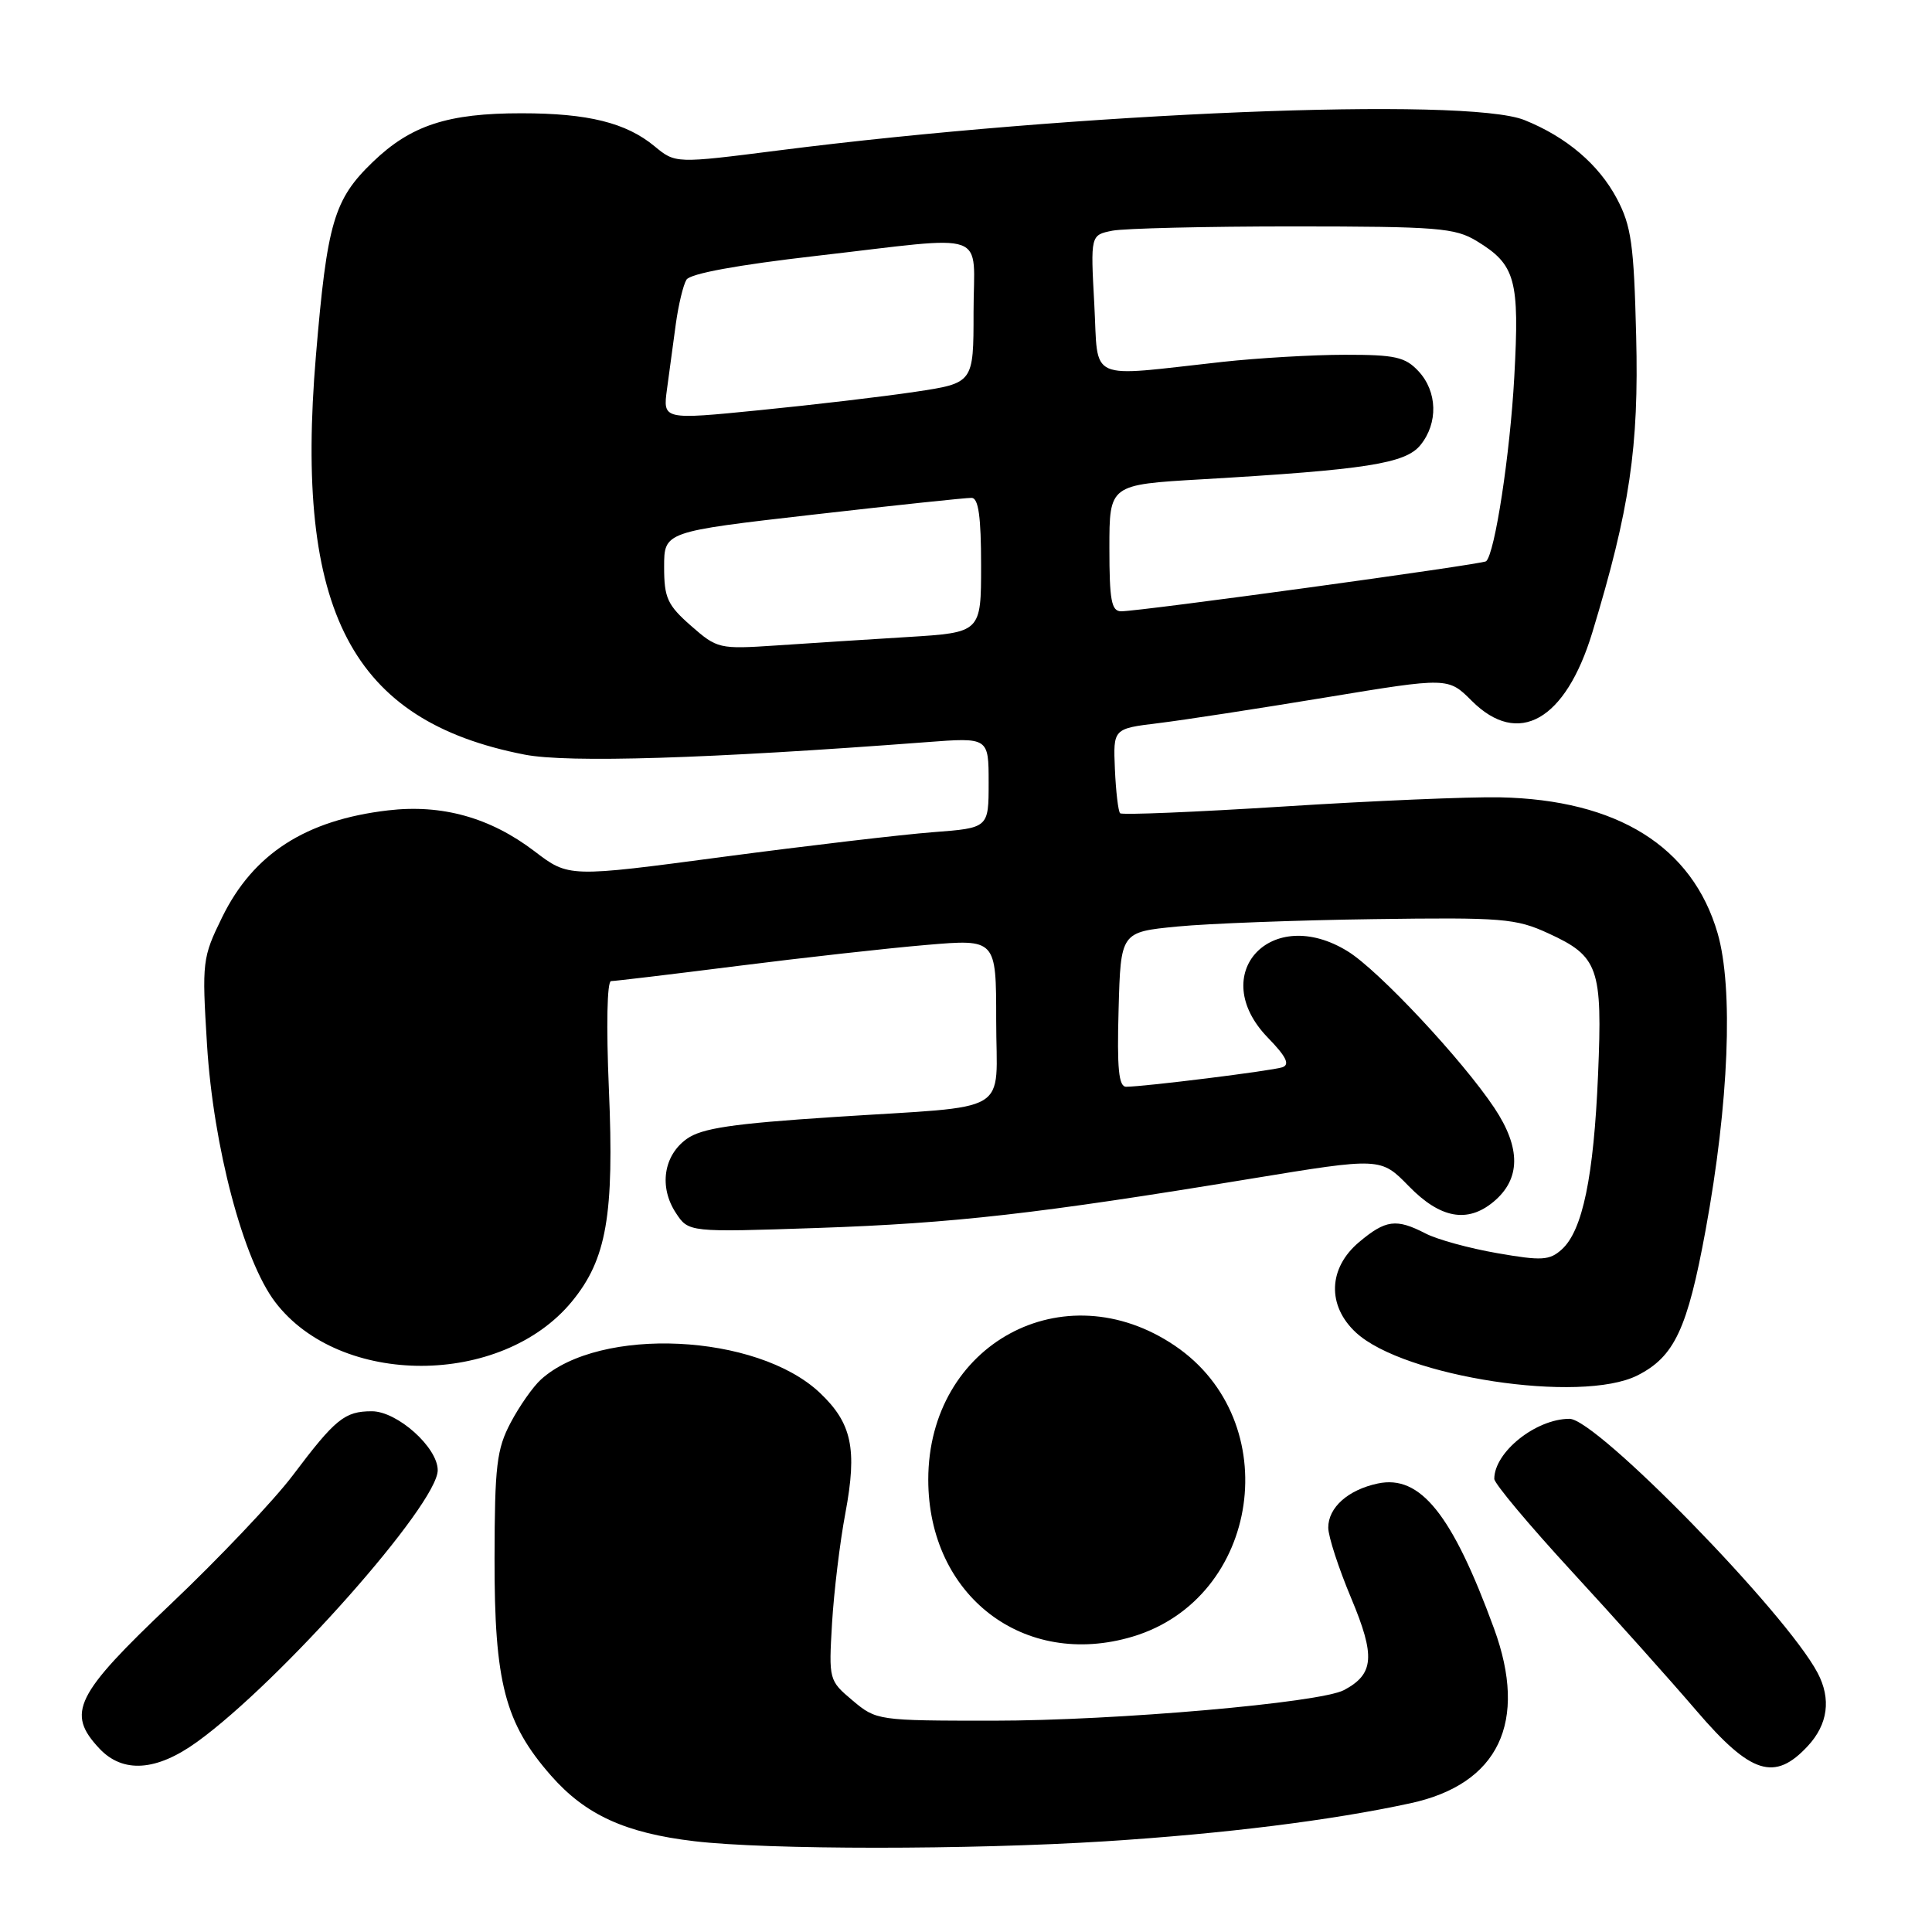 <?xml version="1.0" encoding="UTF-8" standalone="no"?>
<!DOCTYPE svg PUBLIC "-//W3C//DTD SVG 1.1//EN" "http://www.w3.org/Graphics/SVG/1.1/DTD/svg11.dtd" >
<svg xmlns="http://www.w3.org/2000/svg" xmlns:xlink="http://www.w3.org/1999/xlink" version="1.1" viewBox="0 0 256 256">
 <g >
 <path fill="currentColor"
d=" M 146.50 243.98 C 162.29 242.97 176.37 241.22 186.89 238.94 C 198.58 236.41 202.51 228.19 197.96 215.77 C 192.43 200.65 188.20 195.38 182.57 196.57 C 178.62 197.41 176.00 199.75 176.00 202.42 C 176.00 203.59 177.37 207.79 179.04 211.77 C 182.26 219.45 182.08 221.81 178.10 223.94 C 174.95 225.63 147.82 228.00 131.61 228.00 C 116.32 228.00 116.12 227.97 112.98 225.33 C 109.83 222.68 109.81 222.59 110.25 215.08 C 110.50 210.91 111.29 204.34 112.02 200.48 C 113.61 191.97 112.88 188.57 108.62 184.54 C 100.29 176.69 79.51 175.70 71.68 182.79 C 70.64 183.73 68.83 186.30 67.67 188.50 C 65.81 192.02 65.55 194.20 65.53 206.50 C 65.50 222.95 66.90 228.33 73.04 235.31 C 77.59 240.48 82.86 242.89 92.00 243.97 C 101.74 245.12 128.44 245.12 146.50 243.98 Z  M 26.10 230.82 C 37.14 222.85 58.00 199.31 58.00 194.81 C 58.00 191.79 52.64 187.00 49.27 187.00 C 45.67 187.00 44.44 188.00 38.79 195.50 C 36.30 198.80 29.03 206.47 22.63 212.54 C 9.94 224.58 8.75 226.98 13.17 231.69 C 16.28 235.00 20.73 234.70 26.10 230.82 Z  M 239.55 231.35 C 242.21 228.48 242.66 225.12 240.85 221.68 C 236.67 213.73 211.55 188.00 207.97 188.00 C 203.52 188.00 198.00 192.41 198.00 195.96 C 198.00 196.57 202.61 202.07 208.25 208.20 C 213.89 214.32 221.33 222.64 224.78 226.67 C 232.01 235.11 235.15 236.10 239.55 231.35 Z  M 150.08 216.86 C 167.03 211.78 170.43 188.29 155.67 178.31 C 140.94 168.34 123.00 178.09 123.00 196.06 C 123.00 211.44 135.67 221.17 150.08 216.86 Z  M 216.97 182.25 C 221.87 179.77 223.59 176.11 226.00 163.00 C 229.09 146.17 229.70 130.93 227.59 123.65 C 224.25 112.17 214.32 105.97 198.73 105.65 C 194.75 105.57 181.91 106.11 170.19 106.86 C 158.47 107.60 148.67 108.01 148.42 107.76 C 148.17 107.50 147.86 104.88 147.73 101.92 C 147.50 96.55 147.50 96.55 153.50 95.82 C 156.80 95.42 166.79 93.88 175.70 92.41 C 191.89 89.74 191.89 89.74 195.02 92.87 C 201.19 99.03 207.44 95.48 210.99 83.81 C 215.96 67.43 217.17 59.27 216.80 44.50 C 216.50 32.38 216.16 29.94 214.24 26.31 C 211.84 21.79 207.57 18.15 202.00 15.91 C 194.28 12.80 142.61 14.90 103.10 19.94 C 89.50 21.67 89.50 21.67 86.72 19.37 C 82.95 16.26 77.91 15.01 69.12 15.01 C 59.34 15.00 54.44 16.60 49.39 21.47 C 44.24 26.43 43.34 29.49 41.86 47.14 C 39.00 81.04 46.57 95.52 69.51 99.99 C 75.26 101.11 93.75 100.54 122.75 98.34 C 131.00 97.71 131.00 97.71 131.00 103.71 C 131.00 109.71 131.00 109.71 123.62 110.27 C 119.57 110.58 107.05 112.05 95.80 113.54 C 75.36 116.26 75.36 116.26 70.83 112.80 C 64.96 108.33 58.57 106.54 51.41 107.38 C 40.49 108.66 33.55 113.14 29.44 121.53 C 26.81 126.90 26.75 127.41 27.43 138.42 C 28.27 151.98 32.25 167.01 36.47 172.54 C 45.07 183.82 66.43 183.79 75.76 172.48 C 80.38 166.88 81.40 161.02 80.68 144.30 C 80.32 135.94 80.44 130.00 80.97 130.00 C 81.47 130.00 88.99 129.10 97.69 128.00 C 106.38 126.90 117.66 125.64 122.75 125.21 C 132.00 124.42 132.00 124.42 132.00 135.19 C 132.00 147.95 134.52 146.44 110.50 148.01 C 97.03 148.89 92.98 149.49 91.00 150.91 C 87.92 153.11 87.30 157.28 89.55 160.71 C 91.24 163.29 91.24 163.29 108.37 162.71 C 126.41 162.09 137.54 160.83 165.72 156.19 C 182.95 153.36 182.95 153.36 186.68 157.18 C 190.84 161.45 194.44 162.11 197.89 159.25 C 201.51 156.24 201.55 152.13 198.02 146.82 C 193.79 140.46 182.67 128.57 178.59 126.06 C 168.44 119.78 159.83 129.07 168.00 137.50 C 170.44 140.01 170.95 141.06 169.92 141.42 C 168.51 141.89 151.68 143.99 149.22 144.00 C 148.23 144.00 148.00 141.58 148.22 133.75 C 148.50 123.50 148.50 123.50 156.00 122.77 C 160.12 122.37 171.82 121.93 182.00 121.79 C 199.10 121.55 200.85 121.69 205.16 123.67 C 211.82 126.72 212.35 128.23 211.75 142.42 C 211.18 155.91 209.70 163.06 206.95 165.55 C 205.32 167.02 204.30 167.08 198.39 166.05 C 194.70 165.41 190.42 164.24 188.89 163.44 C 185.01 161.44 183.61 161.62 180.08 164.59 C 175.99 168.03 175.82 173.00 179.67 176.57 C 186.02 182.45 209.48 186.02 216.97 182.25 Z  M 91.56 82.92 C 88.43 80.17 88.00 79.22 88.00 75.12 C 88.00 70.45 88.00 70.45 107.75 68.19 C 118.61 66.95 128.06 65.95 128.75 65.97 C 129.65 65.99 130.00 68.47 130.00 74.91 C 130.00 83.81 130.00 83.81 120.25 84.41 C 114.89 84.74 107.04 85.24 102.81 85.53 C 95.30 86.03 95.03 85.96 91.56 82.92 Z  M 147.00 72.61 C 147.00 64.22 147.00 64.22 159.25 63.51 C 181.03 62.24 186.23 61.43 188.22 58.97 C 190.58 56.06 190.47 51.89 187.96 49.19 C 186.20 47.30 184.86 47.00 178.21 47.01 C 173.97 47.01 166.68 47.44 162.00 47.95 C 143.77 49.95 145.57 50.76 145.00 40.32 C 144.50 31.15 144.50 31.15 147.38 30.57 C 148.96 30.26 159.76 30.00 171.38 30.00 C 190.53 30.01 192.80 30.19 195.69 31.95 C 200.82 35.08 201.36 37.03 200.65 49.95 C 200.09 60.19 198.08 73.33 196.92 74.37 C 196.46 74.78 151.10 81.00 148.56 81.00 C 147.27 81.00 147.00 79.55 147.00 72.61 Z  M 88.38 51.56 C 88.68 49.33 89.21 45.44 89.55 42.92 C 89.90 40.39 90.53 37.76 90.96 37.06 C 91.46 36.25 97.76 35.10 108.12 33.91 C 131.55 31.22 129.00 30.31 129.00 41.38 C 129.00 50.76 129.00 50.76 121.25 51.92 C 116.99 52.56 107.72 53.65 100.66 54.35 C 87.83 55.63 87.83 55.63 88.38 51.56 Z "/>
</g>
</svg>
